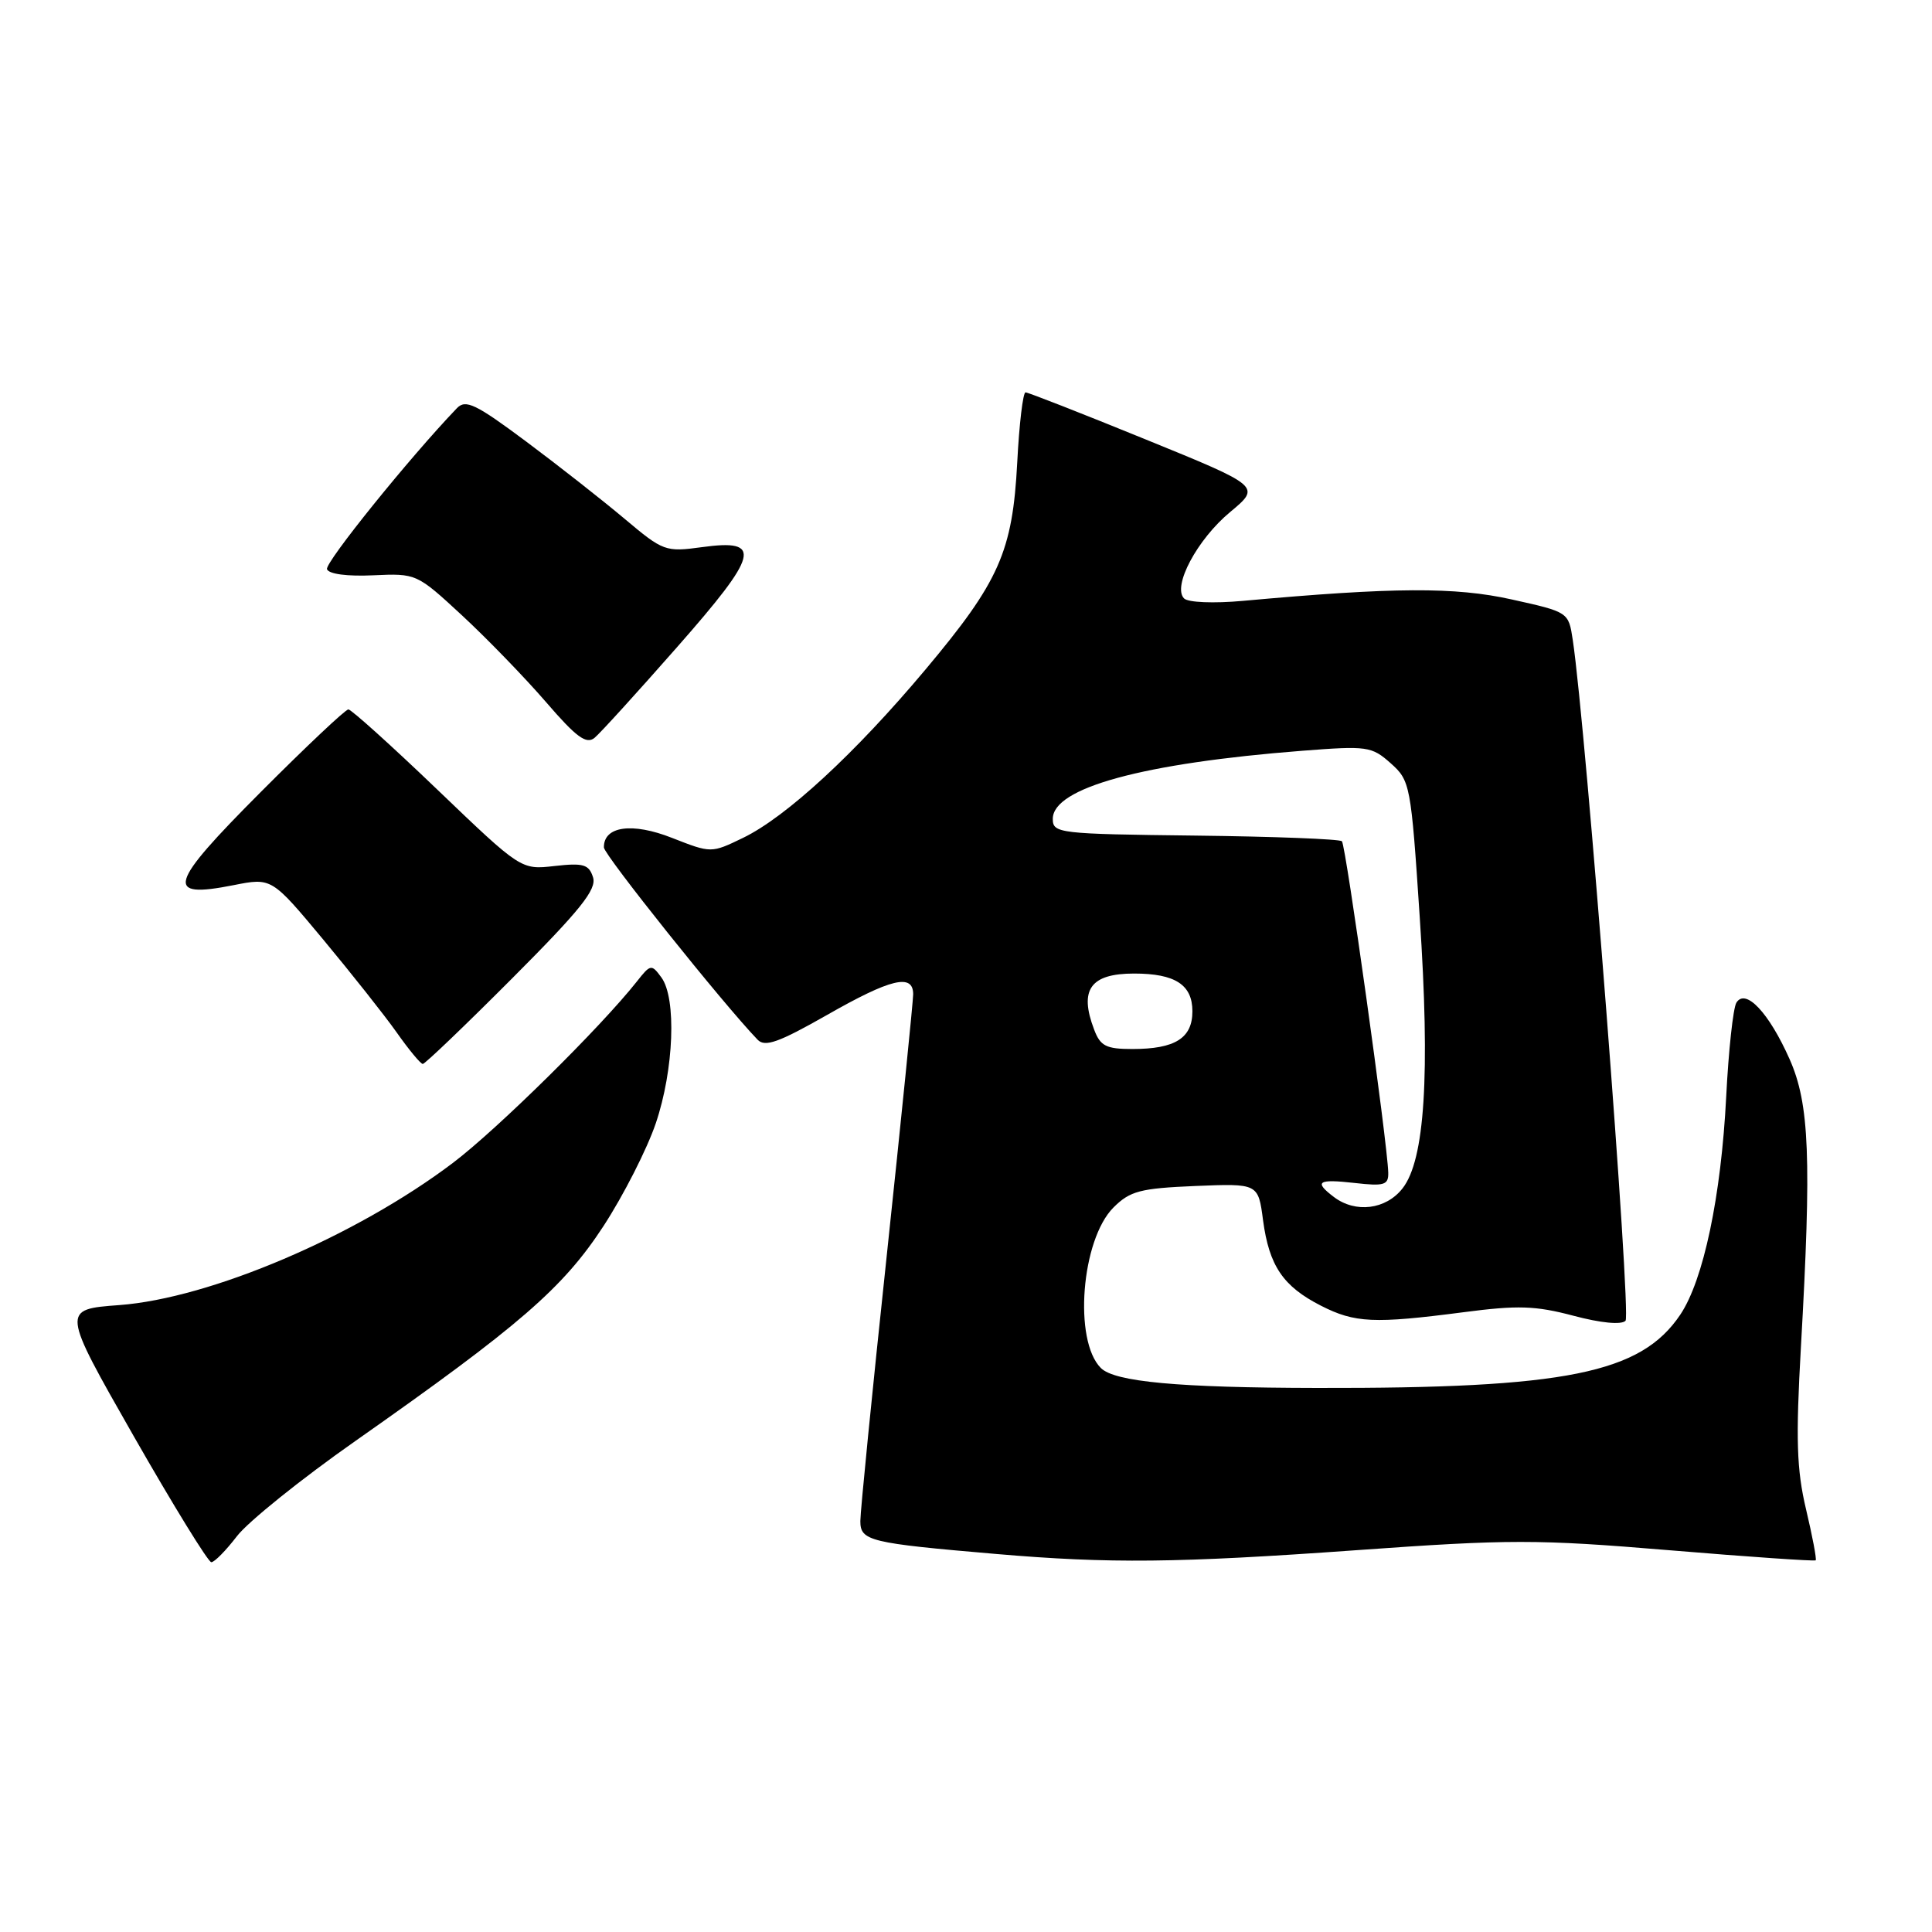 <?xml version="1.0" encoding="UTF-8" standalone="no"?>
<!DOCTYPE svg PUBLIC "-//W3C//DTD SVG 1.1//EN" "http://www.w3.org/Graphics/SVG/1.1/DTD/svg11.dtd" >
<svg xmlns="http://www.w3.org/2000/svg" xmlns:xlink="http://www.w3.org/1999/xlink" version="1.1" viewBox="0 0 256 256">
 <g >
 <path fill="currentColor"
d=" M 31.39 203.56 C 32.83 201.67 39.91 195.97 47.13 190.91 C 68.85 175.66 74.60 170.68 79.96 162.47 C 82.62 158.39 85.74 152.25 86.90 148.83 C 89.30 141.73 89.66 132.28 87.64 129.52 C 86.33 127.73 86.20 127.75 84.39 130.05 C 79.56 136.16 65.86 149.67 60.00 154.10 C 47.15 163.81 27.87 172.03 15.82 172.93 C 8.14 173.50 8.14 173.50 17.69 190.25 C 22.95 199.46 27.59 207.00 28.00 207.00 C 28.42 207.00 29.94 205.45 31.39 203.56 Z  M 179.71 205.41 C 200.07 203.95 203.61 203.95 221.15 205.41 C 231.70 206.29 240.45 206.89 240.59 206.75 C 240.73 206.60 240.16 203.57 239.31 199.99 C 238.06 194.70 237.94 190.73 238.63 178.50 C 240.05 153.46 239.77 146.27 237.12 140.32 C 234.39 134.18 231.30 130.90 230.08 132.86 C 229.65 133.57 229.04 139.18 228.73 145.32 C 228.06 158.53 225.72 169.63 222.64 174.21 C 217.41 181.98 207.49 183.98 174.50 183.91 C 156.12 183.88 147.70 183.10 145.87 181.27 C 142.22 177.62 143.27 164.28 147.54 160.00 C 149.74 157.81 151.07 157.46 158.38 157.15 C 166.72 156.81 166.72 156.81 167.36 161.69 C 168.17 167.73 170.01 170.45 175.03 173.01 C 179.52 175.30 182.05 175.42 193.89 173.88 C 201.13 172.93 203.45 173.01 208.48 174.34 C 212.12 175.31 214.83 175.57 215.39 175.01 C 216.18 174.22 210.16 96.55 208.40 84.80 C 207.84 81.10 207.84 81.10 200.31 79.43 C 192.81 77.76 184.68 77.80 164.67 79.62 C 160.81 79.97 157.43 79.83 156.90 79.30 C 155.31 77.71 158.63 71.47 163.01 67.84 C 167.08 64.45 167.08 64.45 151.79 58.22 C 143.38 54.79 136.22 51.99 135.89 51.99 C 135.55 52.00 135.05 56.17 134.79 61.26 C 134.17 73.10 132.42 77.05 122.61 88.74 C 113.32 99.82 104.17 108.26 98.46 111.02 C 94.24 113.06 94.24 113.06 89.06 111.03 C 83.77 108.94 79.98 109.47 80.02 112.29 C 80.03 113.27 95.79 132.99 100.39 137.77 C 101.36 138.78 103.18 138.13 109.53 134.52 C 118.04 129.66 121.00 128.95 121.00 131.75 C 120.99 132.71 119.42 148.29 117.50 166.36 C 115.57 184.44 114.00 200.27 114.00 201.55 C 114.00 204.18 115.17 204.47 132.00 205.91 C 147.06 207.20 155.94 207.11 179.71 205.41 Z  M 67.87 129.63 C 76.91 120.57 79.09 117.85 78.58 116.25 C 78.04 114.54 77.31 114.32 73.49 114.75 C 69.04 115.26 69.04 115.26 57.95 104.63 C 51.85 98.78 46.54 94.00 46.16 94.00 C 45.78 94.00 40.54 98.94 34.52 104.98 C 22.28 117.26 21.74 119.11 30.94 117.29 C 35.99 116.29 35.99 116.29 42.80 124.46 C 46.54 128.96 50.94 134.51 52.56 136.80 C 54.17 139.09 55.73 140.97 56.02 140.98 C 56.30 140.99 61.64 135.88 67.87 129.63 Z  M 89.68 85.79 C 100.61 73.37 101.10 71.39 93.01 72.50 C 88.18 73.16 87.88 73.05 82.77 68.75 C 79.87 66.31 73.99 61.69 69.70 58.49 C 63.03 53.52 61.70 52.88 60.54 54.09 C 54.26 60.64 43.03 74.56 43.33 75.42 C 43.56 76.07 46.03 76.39 49.45 76.23 C 55.17 75.97 55.22 75.99 61.24 81.56 C 64.56 84.64 69.56 89.80 72.35 93.03 C 76.37 97.70 77.70 98.67 78.79 97.76 C 79.54 97.14 84.44 91.75 89.68 85.79 Z  M 176.75 158.61 C 174.06 156.57 174.61 156.20 179.50 156.75 C 183.43 157.20 183.99 157.02 183.95 155.38 C 183.86 151.50 178.33 111.99 177.81 111.47 C 177.51 111.18 168.77 110.84 158.38 110.72 C 140.24 110.51 139.50 110.42 139.50 108.50 C 139.50 104.39 151.46 101.12 172.56 99.48 C 181.18 98.81 181.75 98.89 184.28 101.14 C 186.86 103.44 186.96 103.97 188.12 121.50 C 189.52 142.46 188.80 153.71 185.84 157.47 C 183.64 160.28 179.61 160.78 176.75 158.61 Z  M 144.98 136.43 C 142.96 131.14 144.48 129.00 150.27 129.00 C 155.71 129.00 158.00 130.48 158.00 134.00 C 158.00 137.56 155.71 139.00 150.04 139.00 C 146.57 139.00 145.80 138.61 144.98 136.43 Z "/>
</g>
</svg>
